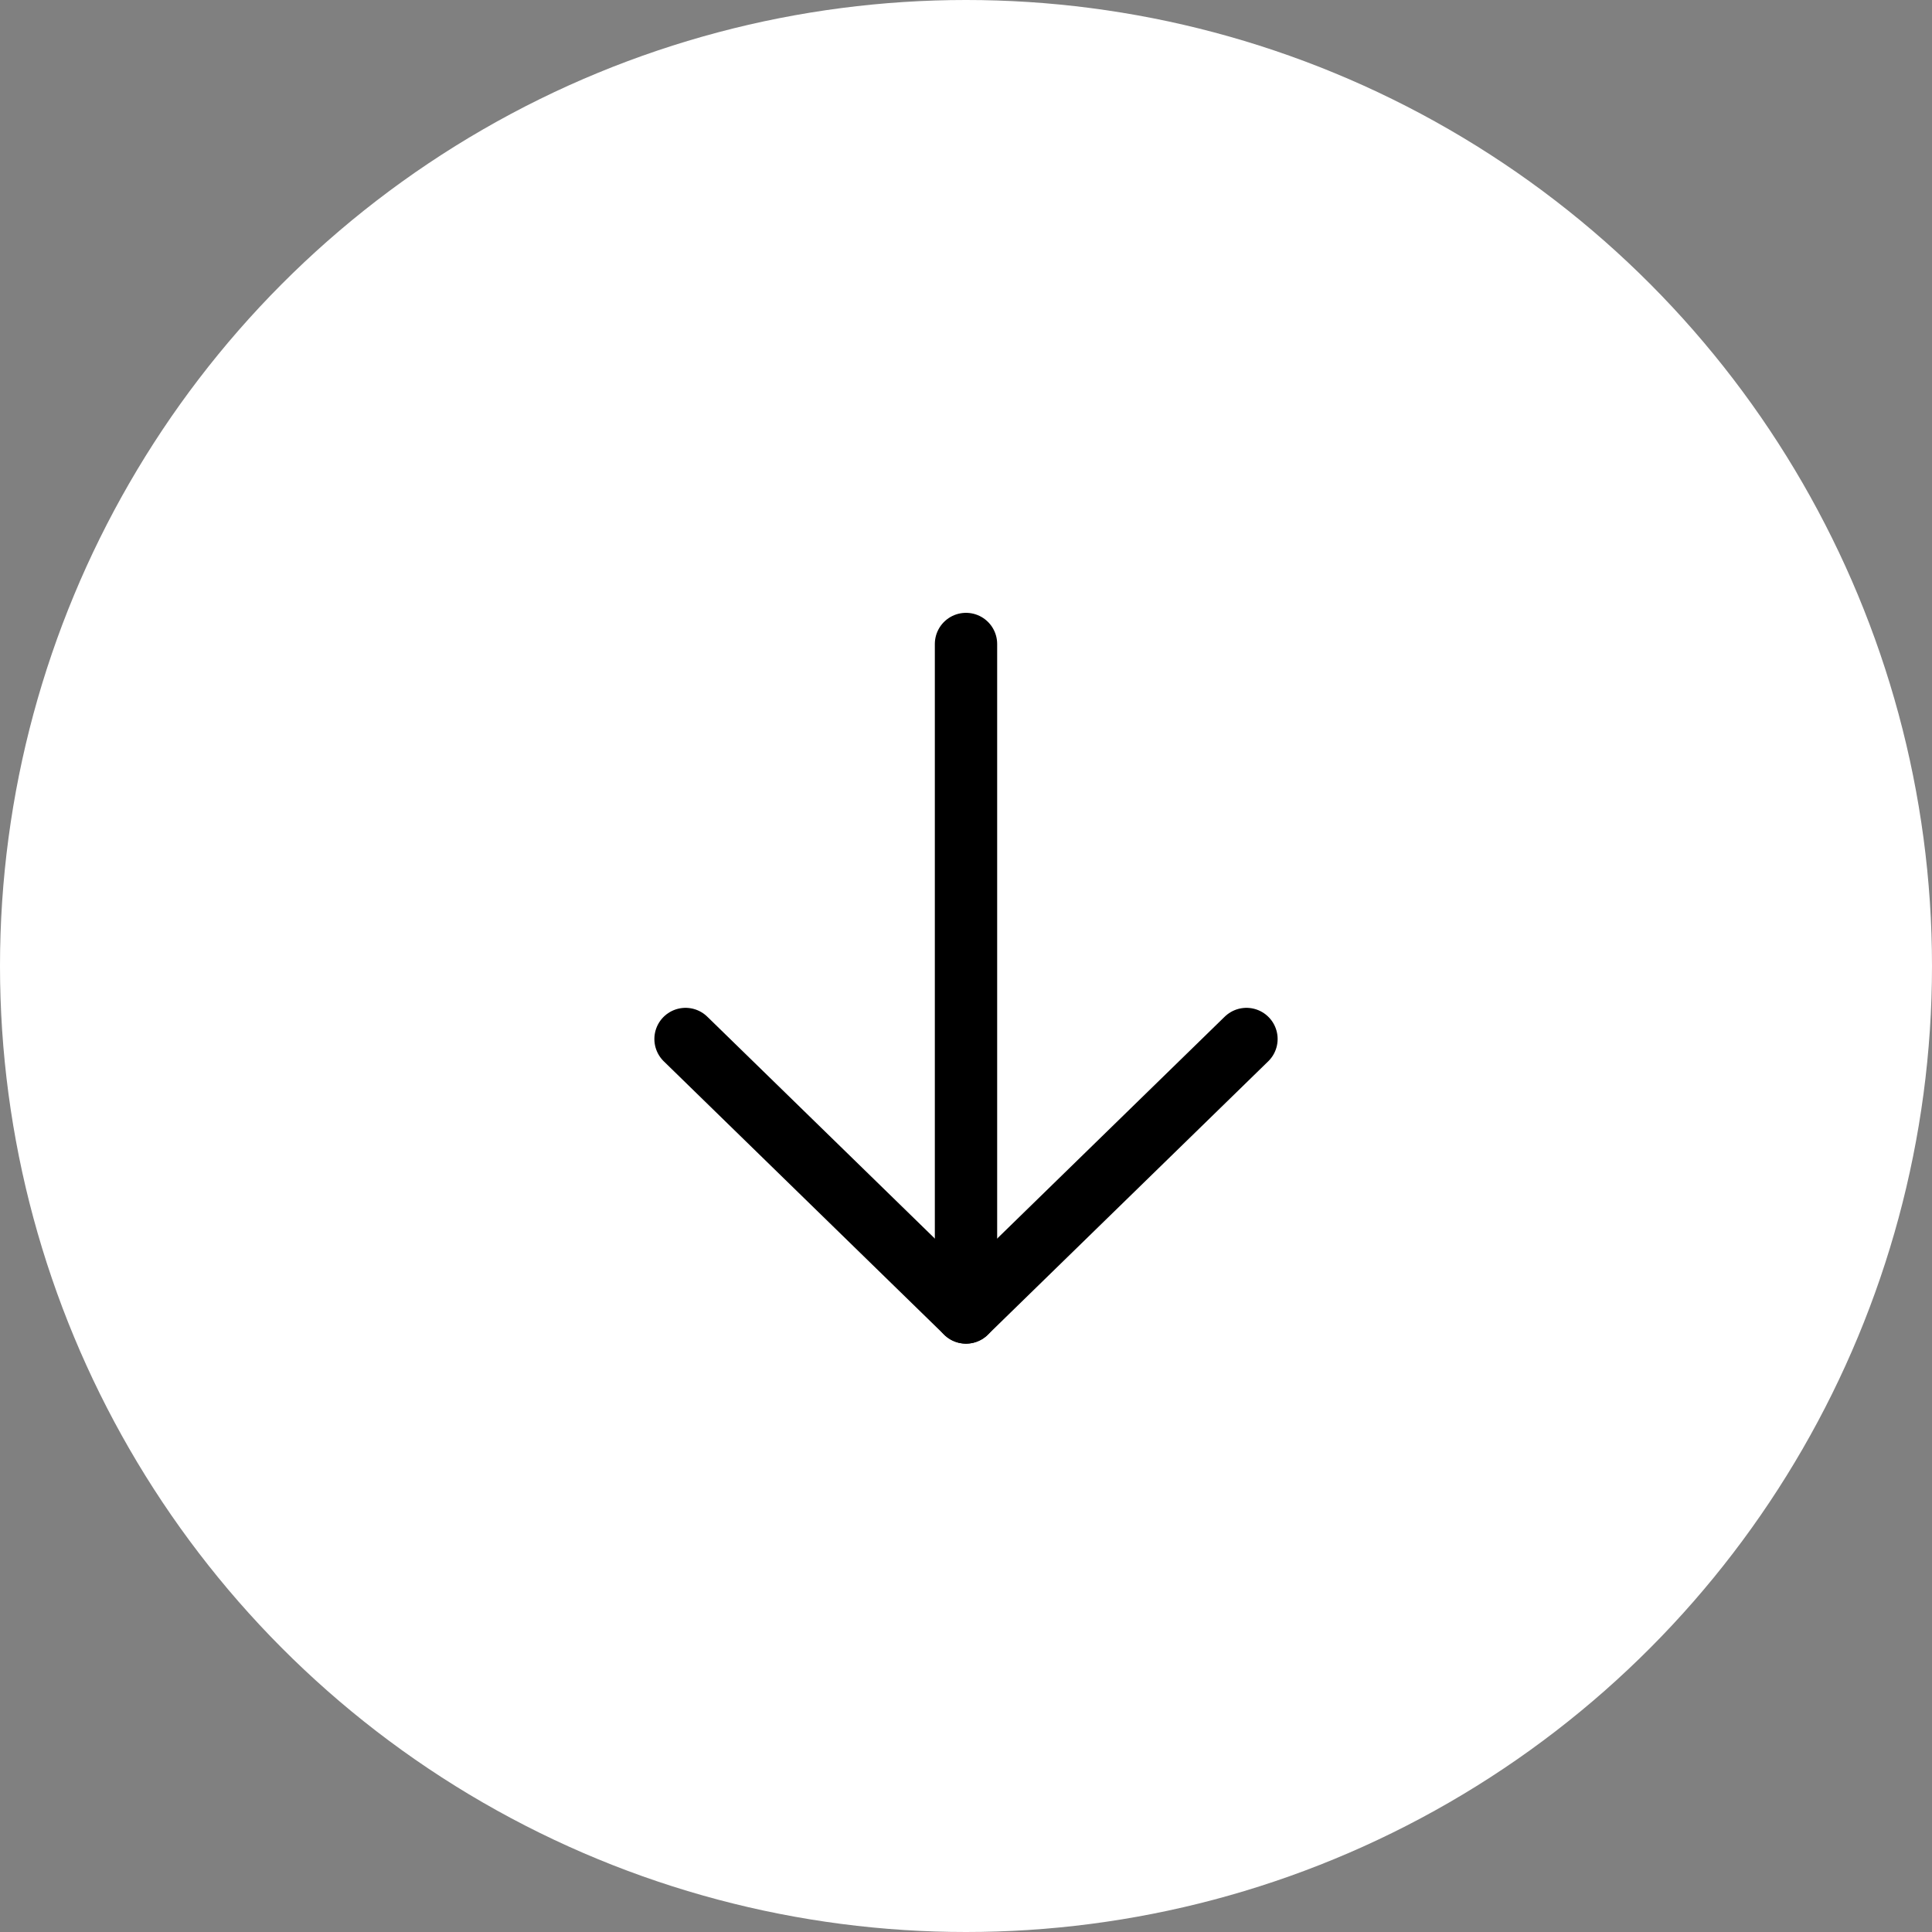 <svg width="42" height="42" viewBox="0 0 42 42" fill="none" xmlns="http://www.w3.org/2000/svg">
<rect x="0" y="0" width="42" height="42" fill="#808080" stroke="none"/>
<circle cx="21" cy="21" r="21" fill="white"/>
<path d="M21 14V28.532" stroke="black" stroke-width="1.355" stroke-linecap="round" stroke-linejoin="round"/>
<path d="M14.903 22.587L21 28.532L27.097 22.587" stroke="black" stroke-width="1.355" stroke-linecap="round" stroke-linejoin="round"/>
</svg>
